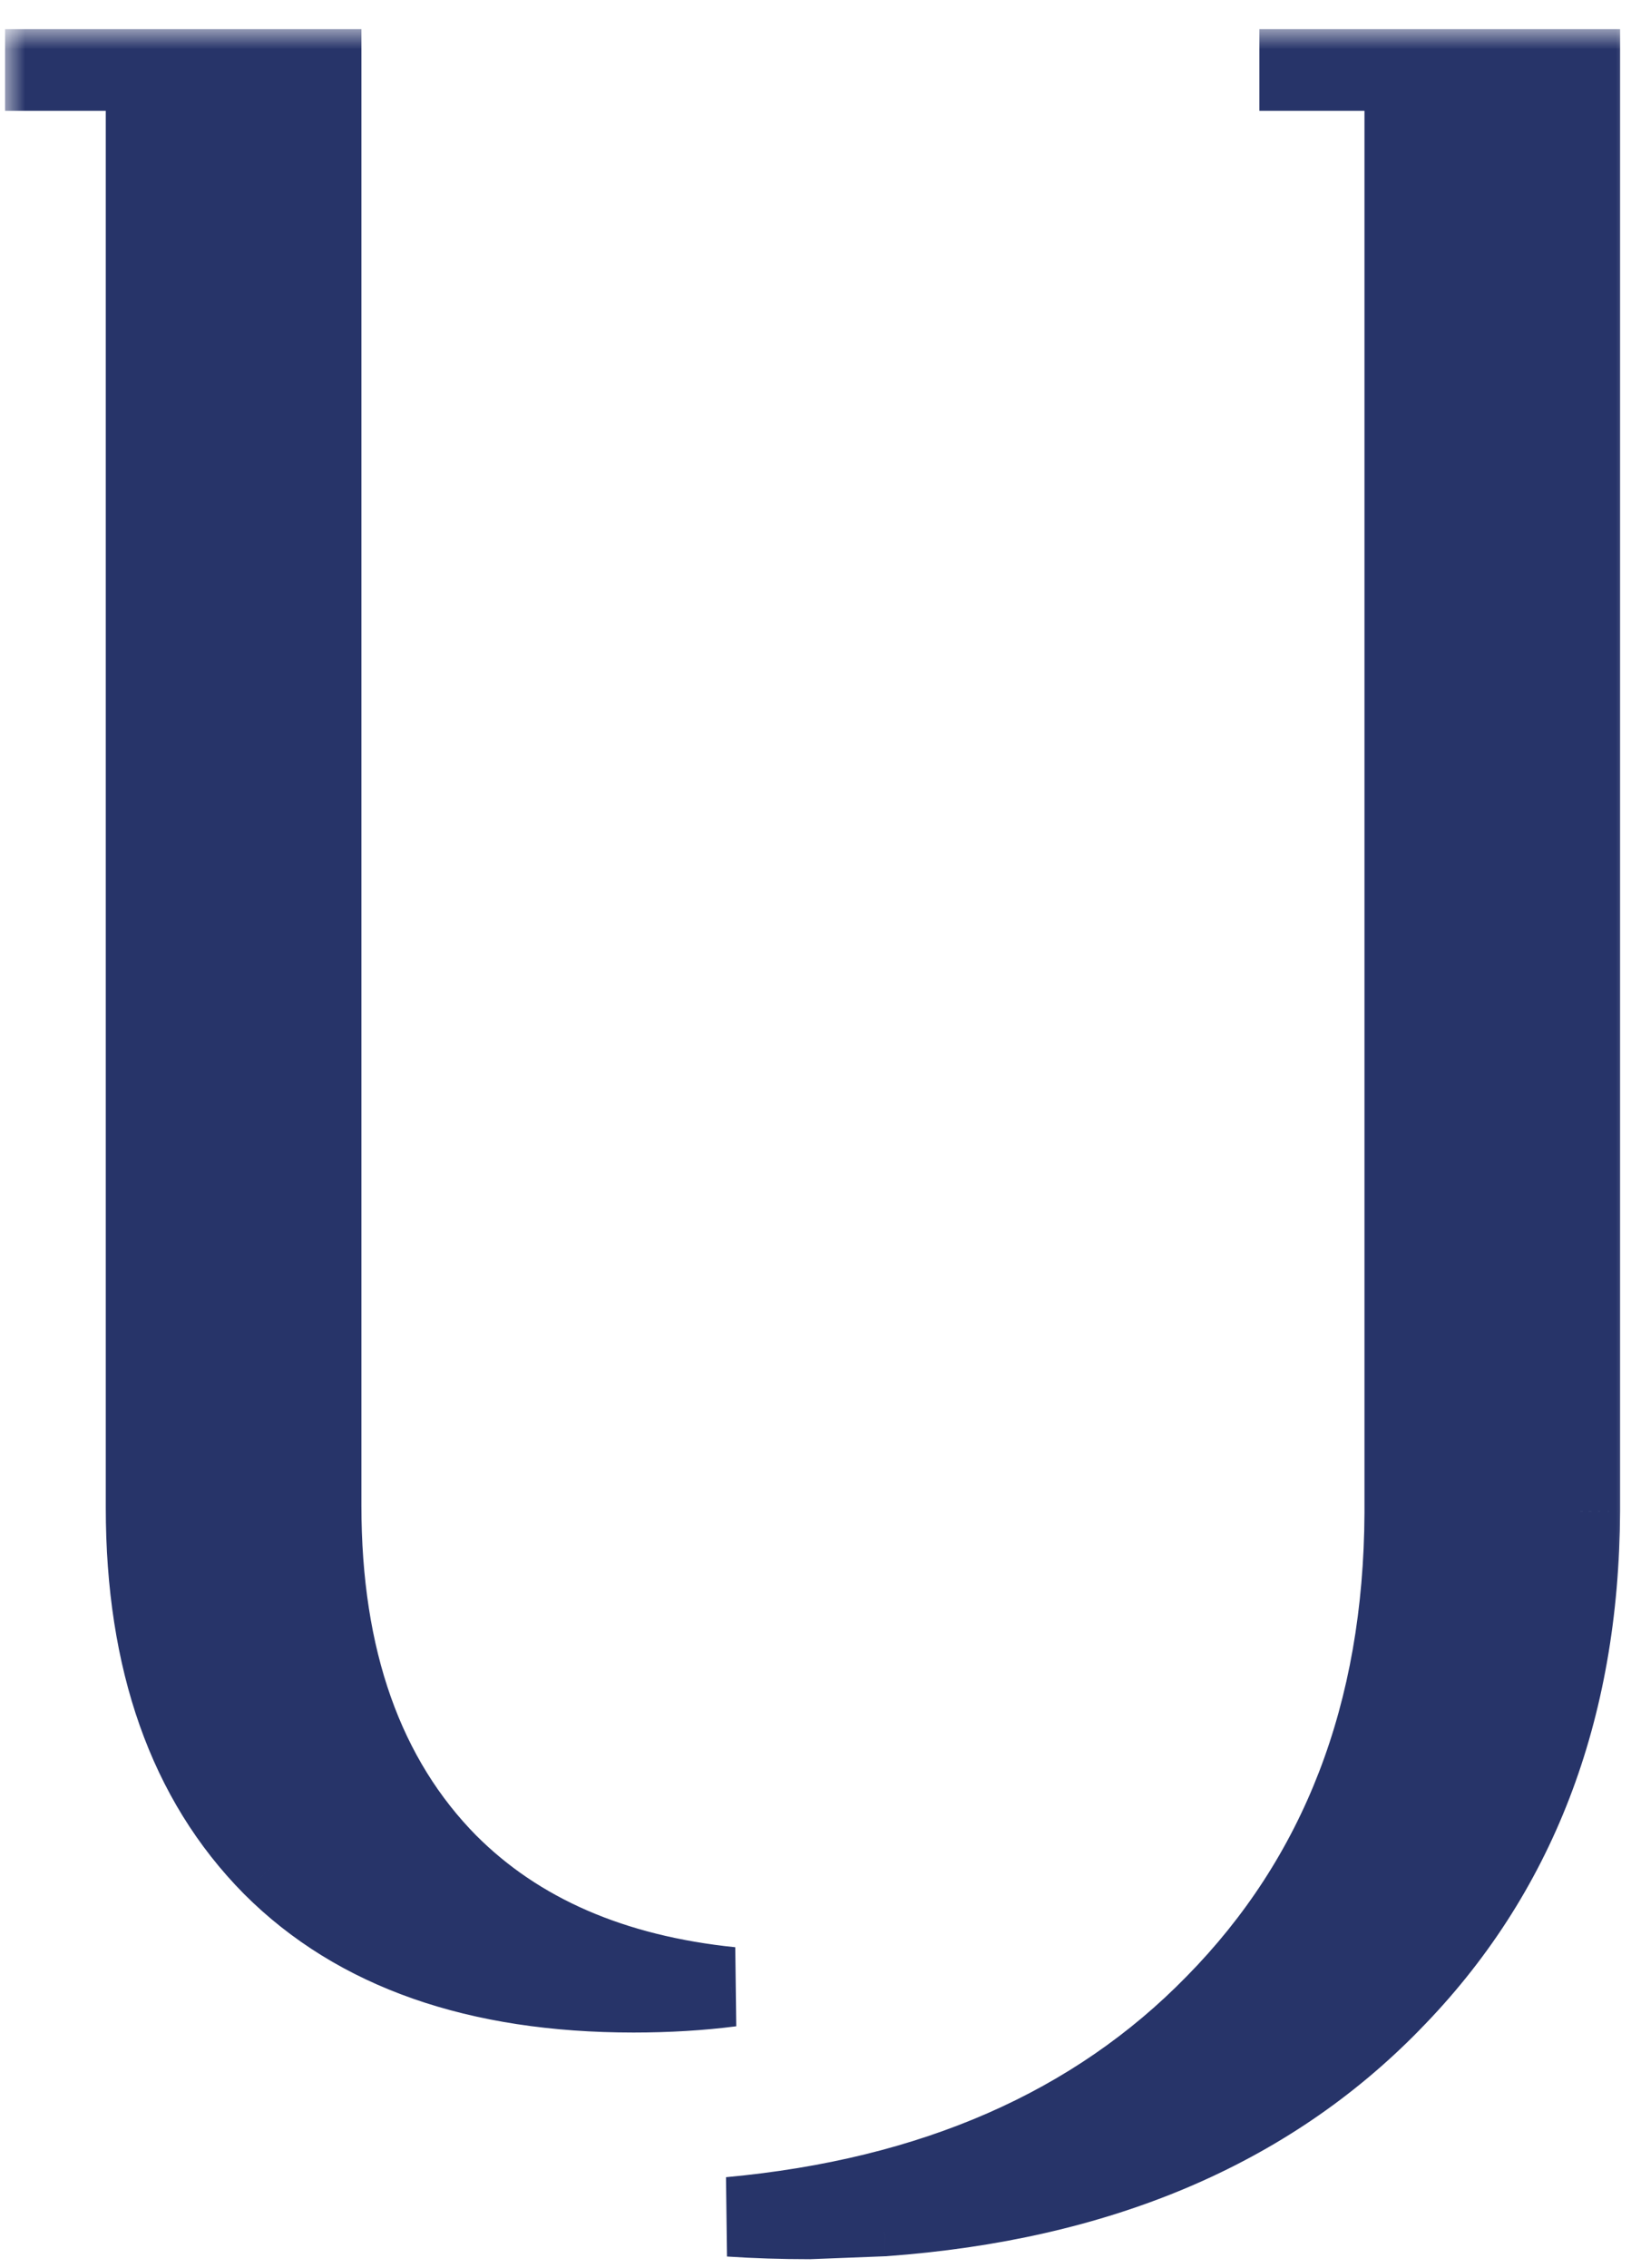 <svg width="41" height="57" viewBox="0 0 41 57" fill="none" xmlns="http://www.w3.org/2000/svg">
<g filter="url(#filter0_b)">
<mask id="path-1-outside-1" maskUnits="userSpaceOnUse" x="0.127" y="0.732" width="41" height="57" fill="black">
<rect fill="white" x="0.127" y="0.732" width="41" height="57"/>
<path fill-rule="evenodd" clip-rule="evenodd" d="M39.726 37.987V1.732H32.658V1.785H35.3V38.04C35.275 43.069 33.688 47.183 30.539 50.381C27.521 53.47 23.455 55.25 18.342 55.72C18.996 55.763 19.666 55.785 20.353 55.785L22.221 55.712C27.592 55.321 31.84 53.527 34.965 50.329C38.114 47.13 39.701 43.017 39.726 37.987ZM1.127 1.732V1.785H3.659V37.894C3.659 41.751 4.721 44.754 6.845 46.902C8.969 49.026 11.997 50.088 15.927 50.088C16.789 50.088 17.607 50.039 18.381 49.939C15.395 49.633 13.025 48.603 11.271 46.85C9.147 44.701 8.085 41.698 8.085 37.841V1.732H1.127Z"/>
</mask>
<path fill-rule="evenodd" clip-rule="evenodd" d="M39.726 37.987V1.732H32.658V1.785H35.3V38.04C35.275 43.069 33.688 47.183 30.539 50.381C27.521 53.47 23.455 55.25 18.342 55.72C18.996 55.763 19.666 55.785 20.353 55.785L22.221 55.712C27.592 55.321 31.84 53.527 34.965 50.329C38.114 47.13 39.701 43.017 39.726 37.987ZM1.127 1.732V1.785H3.659V37.894C3.659 41.751 4.721 44.754 6.845 46.902C8.969 49.026 11.997 50.088 15.927 50.088C16.789 50.088 17.607 50.039 18.381 49.939C15.395 49.633 13.025 48.603 11.271 46.85C9.147 44.701 8.085 41.698 8.085 37.841V1.732H1.127Z" fill="#273469"/>
<path d="M39.726 1.732H40.726V0.732H39.726V1.732ZM39.726 37.987L40.726 37.992V37.987H39.726ZM32.658 1.732V0.732H31.658V1.732H32.658ZM32.658 1.785H31.658V2.785H32.658V1.785ZM35.3 1.785H36.3V0.785H35.3V1.785ZM35.3 38.04L36.3 38.045V38.04H35.3ZM30.539 50.381L29.826 49.68L29.824 49.682L30.539 50.381ZM18.342 55.72L18.25 54.724L18.275 56.718L18.342 55.72ZM20.353 55.785V56.785H20.373L20.392 56.784L20.353 55.785ZM22.221 55.712L22.26 56.711L22.277 56.711L22.293 56.709L22.221 55.712ZM34.965 50.329L34.252 49.627L34.25 49.63L34.965 50.329ZM1.127 1.785H0.127V2.785H1.127V1.785ZM1.127 1.732V0.732H0.127V1.732H1.127ZM3.659 1.785H4.659V0.785H3.659V1.785ZM6.845 46.902L6.134 47.605L6.138 47.609L6.845 46.902ZM18.381 49.939L18.508 50.931L18.483 48.944L18.381 49.939ZM11.271 46.85L10.56 47.553L10.564 47.557L11.271 46.85ZM8.085 1.732H9.085V0.732H8.085V1.732ZM38.726 1.732V37.987H40.726V1.732H38.726ZM32.658 2.732H39.726V0.732H32.658V2.732ZM33.658 1.785V1.732H31.658V1.785H33.658ZM32.658 2.785H35.3V0.785H32.658V2.785ZM34.3 1.785V38.04H36.3V1.785H34.3ZM34.3 38.035C34.276 42.838 32.77 46.69 29.826 49.68L31.252 51.083C34.607 47.676 36.274 43.301 36.3 38.045L34.3 38.035ZM29.824 49.682C27.002 52.571 23.174 54.271 18.25 54.724L18.433 56.715C23.736 56.228 28.04 54.37 31.254 51.08L29.824 49.682ZM20.353 54.785C19.687 54.785 19.039 54.764 18.408 54.722L18.275 56.718C18.952 56.763 19.645 56.785 20.353 56.785V54.785ZM22.181 54.713L20.314 54.786L20.392 56.784L22.26 56.711L22.181 54.713ZM34.25 49.63C31.329 52.619 27.328 54.338 22.148 54.715L22.293 56.709C27.856 56.305 32.351 54.434 35.68 51.028L34.25 49.63ZM38.726 37.983C38.702 42.785 37.196 46.638 34.252 49.627L35.677 51.03C39.032 47.623 40.7 43.248 40.726 37.992L38.726 37.983ZM2.127 1.785V1.732H0.127V1.785H2.127ZM1.127 2.785H3.659V0.785H1.127V2.785ZM2.659 1.785V37.894H4.659V1.785H2.659ZM2.659 37.894C2.659 41.938 3.777 45.222 6.134 47.605L7.556 46.199C5.665 44.286 4.659 41.564 4.659 37.894H2.659ZM6.138 47.609C8.502 49.974 11.816 51.088 15.927 51.088V49.088C12.177 49.088 9.436 48.079 7.552 46.195L6.138 47.609ZM15.927 51.088C16.828 51.088 17.688 51.036 18.508 50.931L18.253 48.947C17.526 49.041 16.751 49.088 15.927 49.088V51.088ZM10.564 47.557C12.513 49.505 15.114 50.61 18.279 50.934L18.483 48.944C15.676 48.657 13.537 47.702 11.978 46.142L10.564 47.557ZM7.085 37.841C7.085 41.885 8.203 45.169 10.56 47.553L11.982 46.147C10.091 44.233 9.085 41.511 9.085 37.841H7.085ZM7.085 1.732V37.841H9.085V1.732H7.085ZM1.127 2.732H8.085V0.732H1.127V2.732Z" fill="#273469" mask="url(#path-1-outside-1)"/>
</g>
<defs>
<filter id="filter0_b" x="-3.873" y="-3.268" width="48.599" height="64.053" filterUnits="userSpaceOnUse" color-interpolation-filters="sRGB">
<feFlood flood-opacity="0" result="BackgroundImageFix"/>
<feGaussianBlur in="BackgroundImage" stdDeviation="2"/>
<feComposite in2="SourceAlpha" operator="in" result="effect1_backgroundBlur"/>
<feBlend mode="normal" in="SourceGraphic" in2="effect1_backgroundBlur" result="shape"/>
</filter>
</defs>
</svg>
